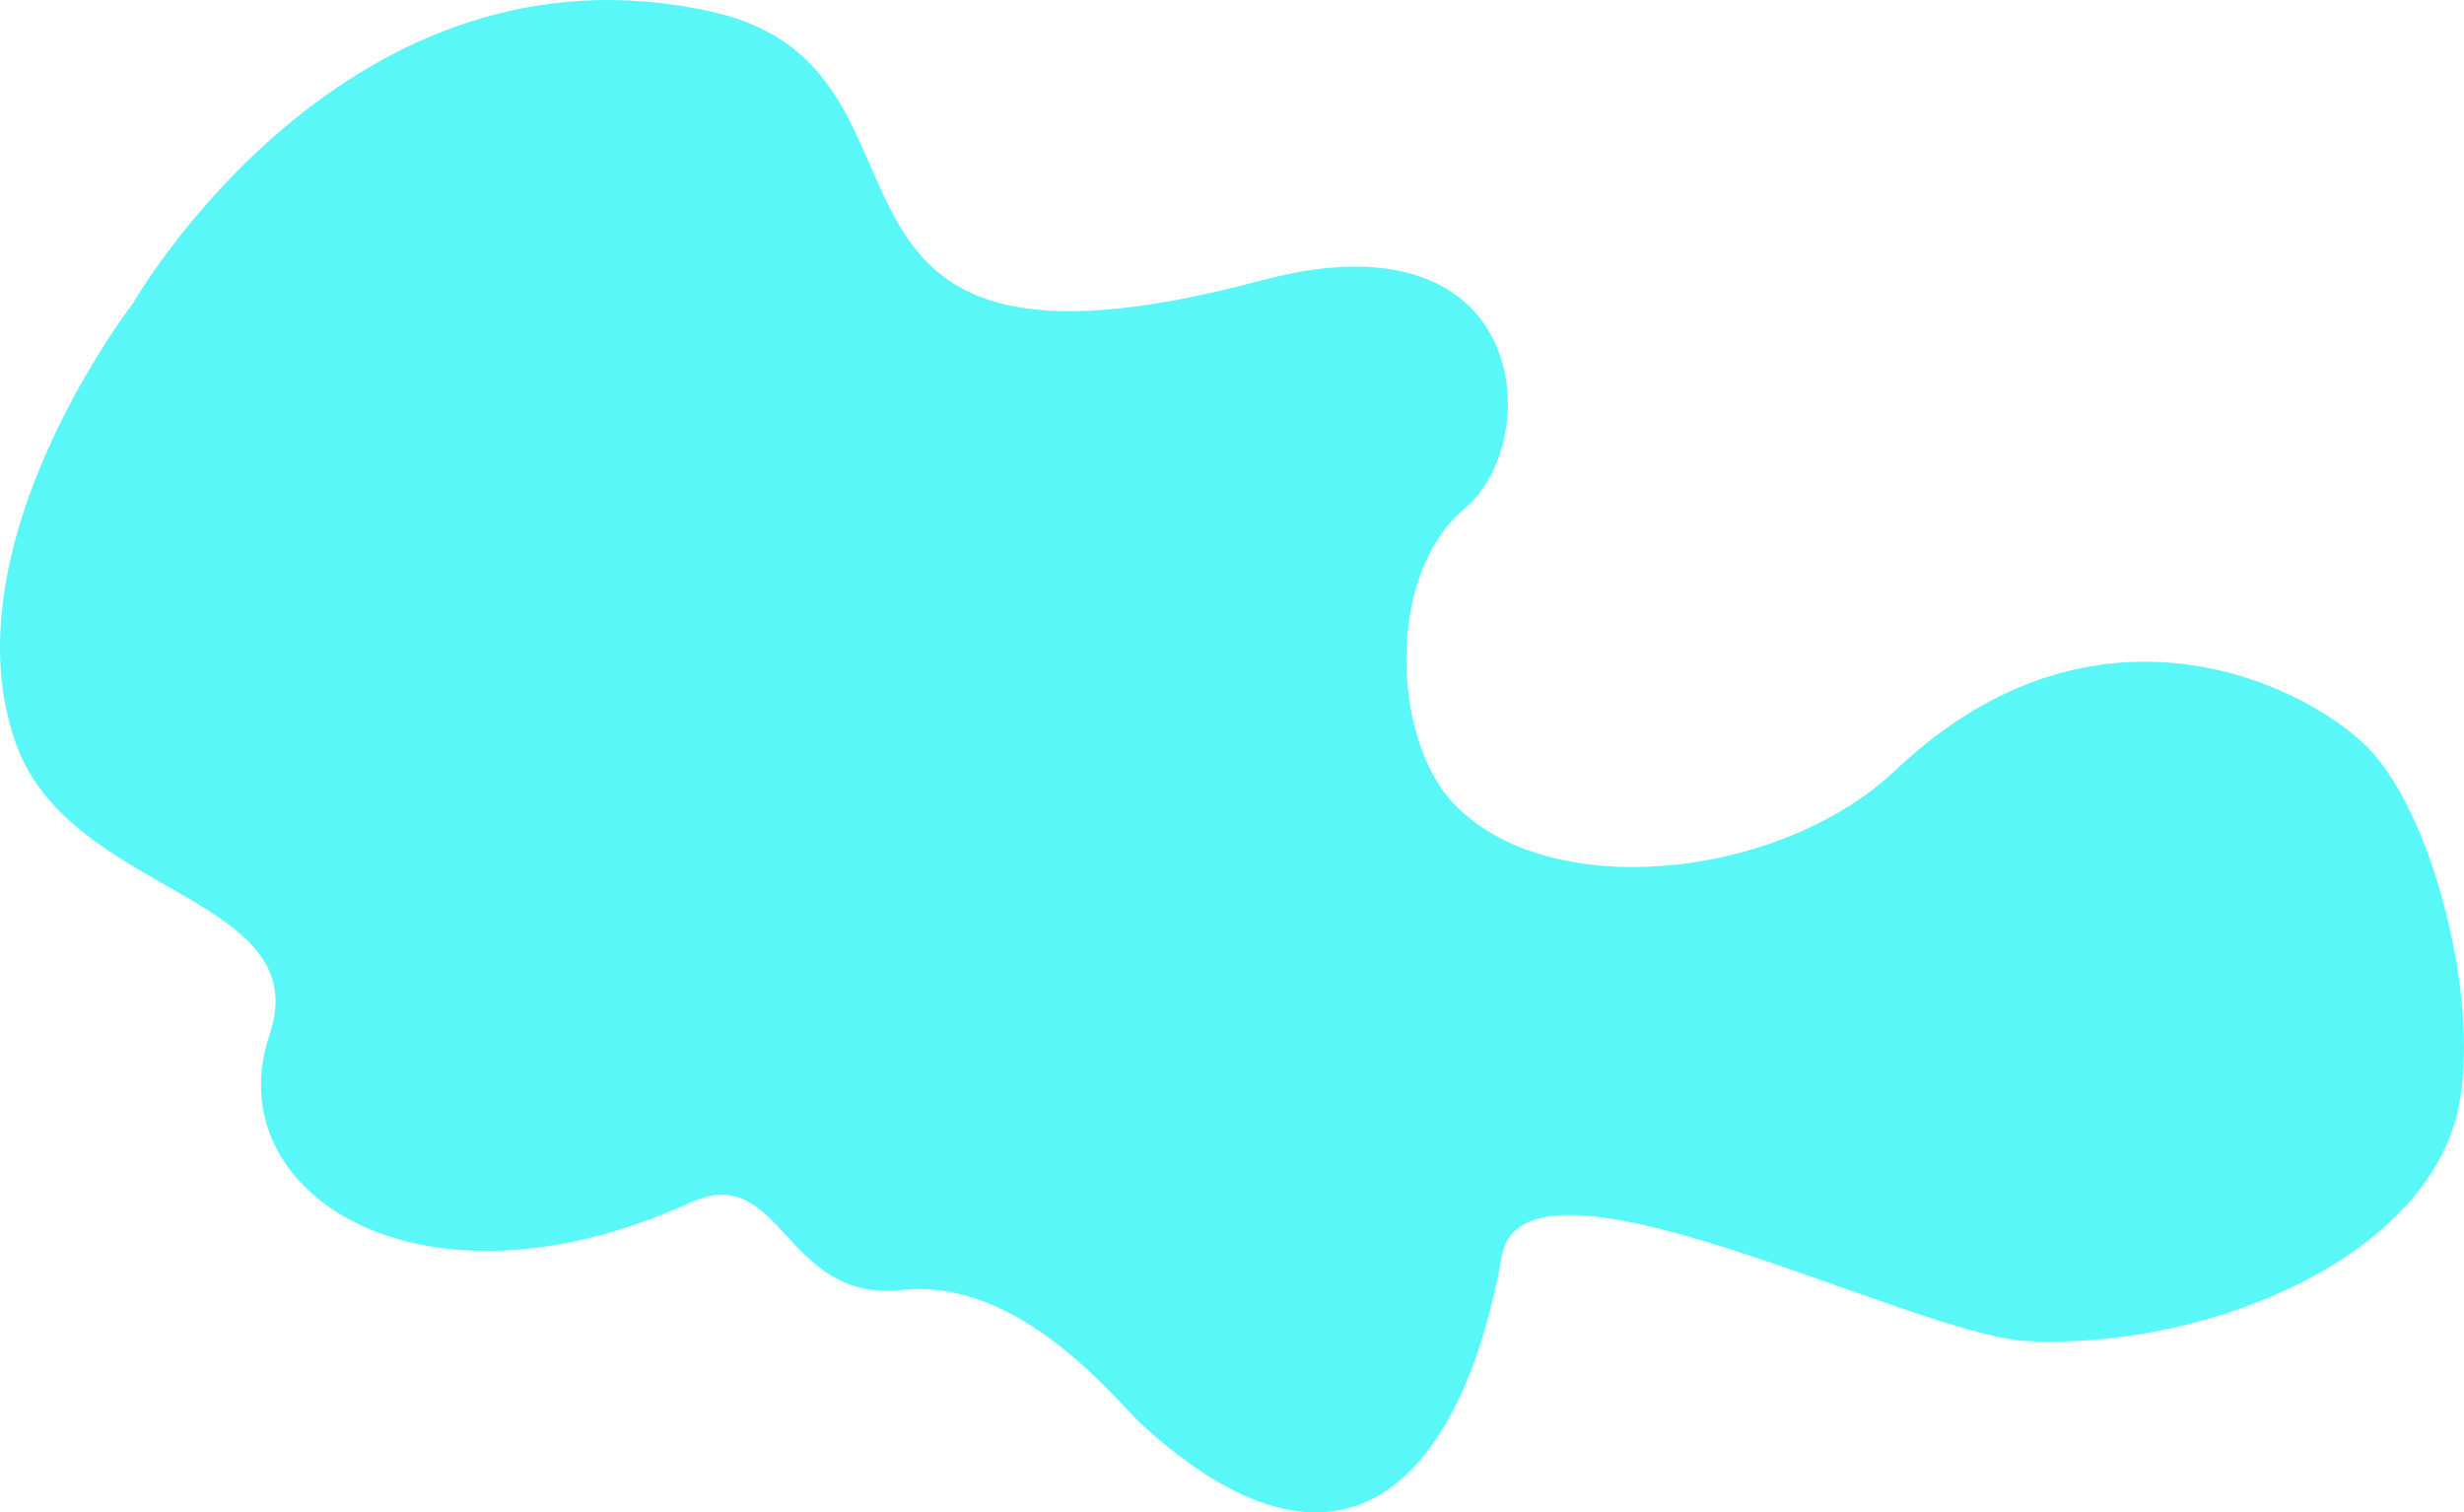 <svg xmlns="http://www.w3.org/2000/svg" viewBox="0 0 1267.93 778.21"><defs><style>.cls-1{fill:#59f7f7;}</style></defs><g id="Layer_2" data-name="Layer 2"><g id="Layer_1-2" data-name="Layer 1"><path class="cls-1" d="M68.24,156.39s110-193.25,299-150.11c131.27,29.95,24.06,207.05,281.82,138,139-37.23,146.06,82.48,104.82,117.16s-37,117.91-6.87,150.94c48.11,52.82,168.4,40.75,228.54-16.19,103.11-97.61,210.45-43.73,242.3-12.08,36.47,36.23,61.64,143.67,44.68,195.55-23.74,72.58-132.32,114.45-218.81,110.42C983.61,687.31,784.27,581,772.78,646.4c-18,102.66-74.64,187.51-185.58,86.27-12.15-11.09-61.8-75.44-122.91-68.9-61.53,6.6-61.53-66.64-109.08-45-139.3,63.47-244-5.18-216.51-86.27C163.16,460.36,36.05,461.27,8.1,382.42-28,280.62,68.24,156.39,68.24,156.39Z"/></g></g></svg>